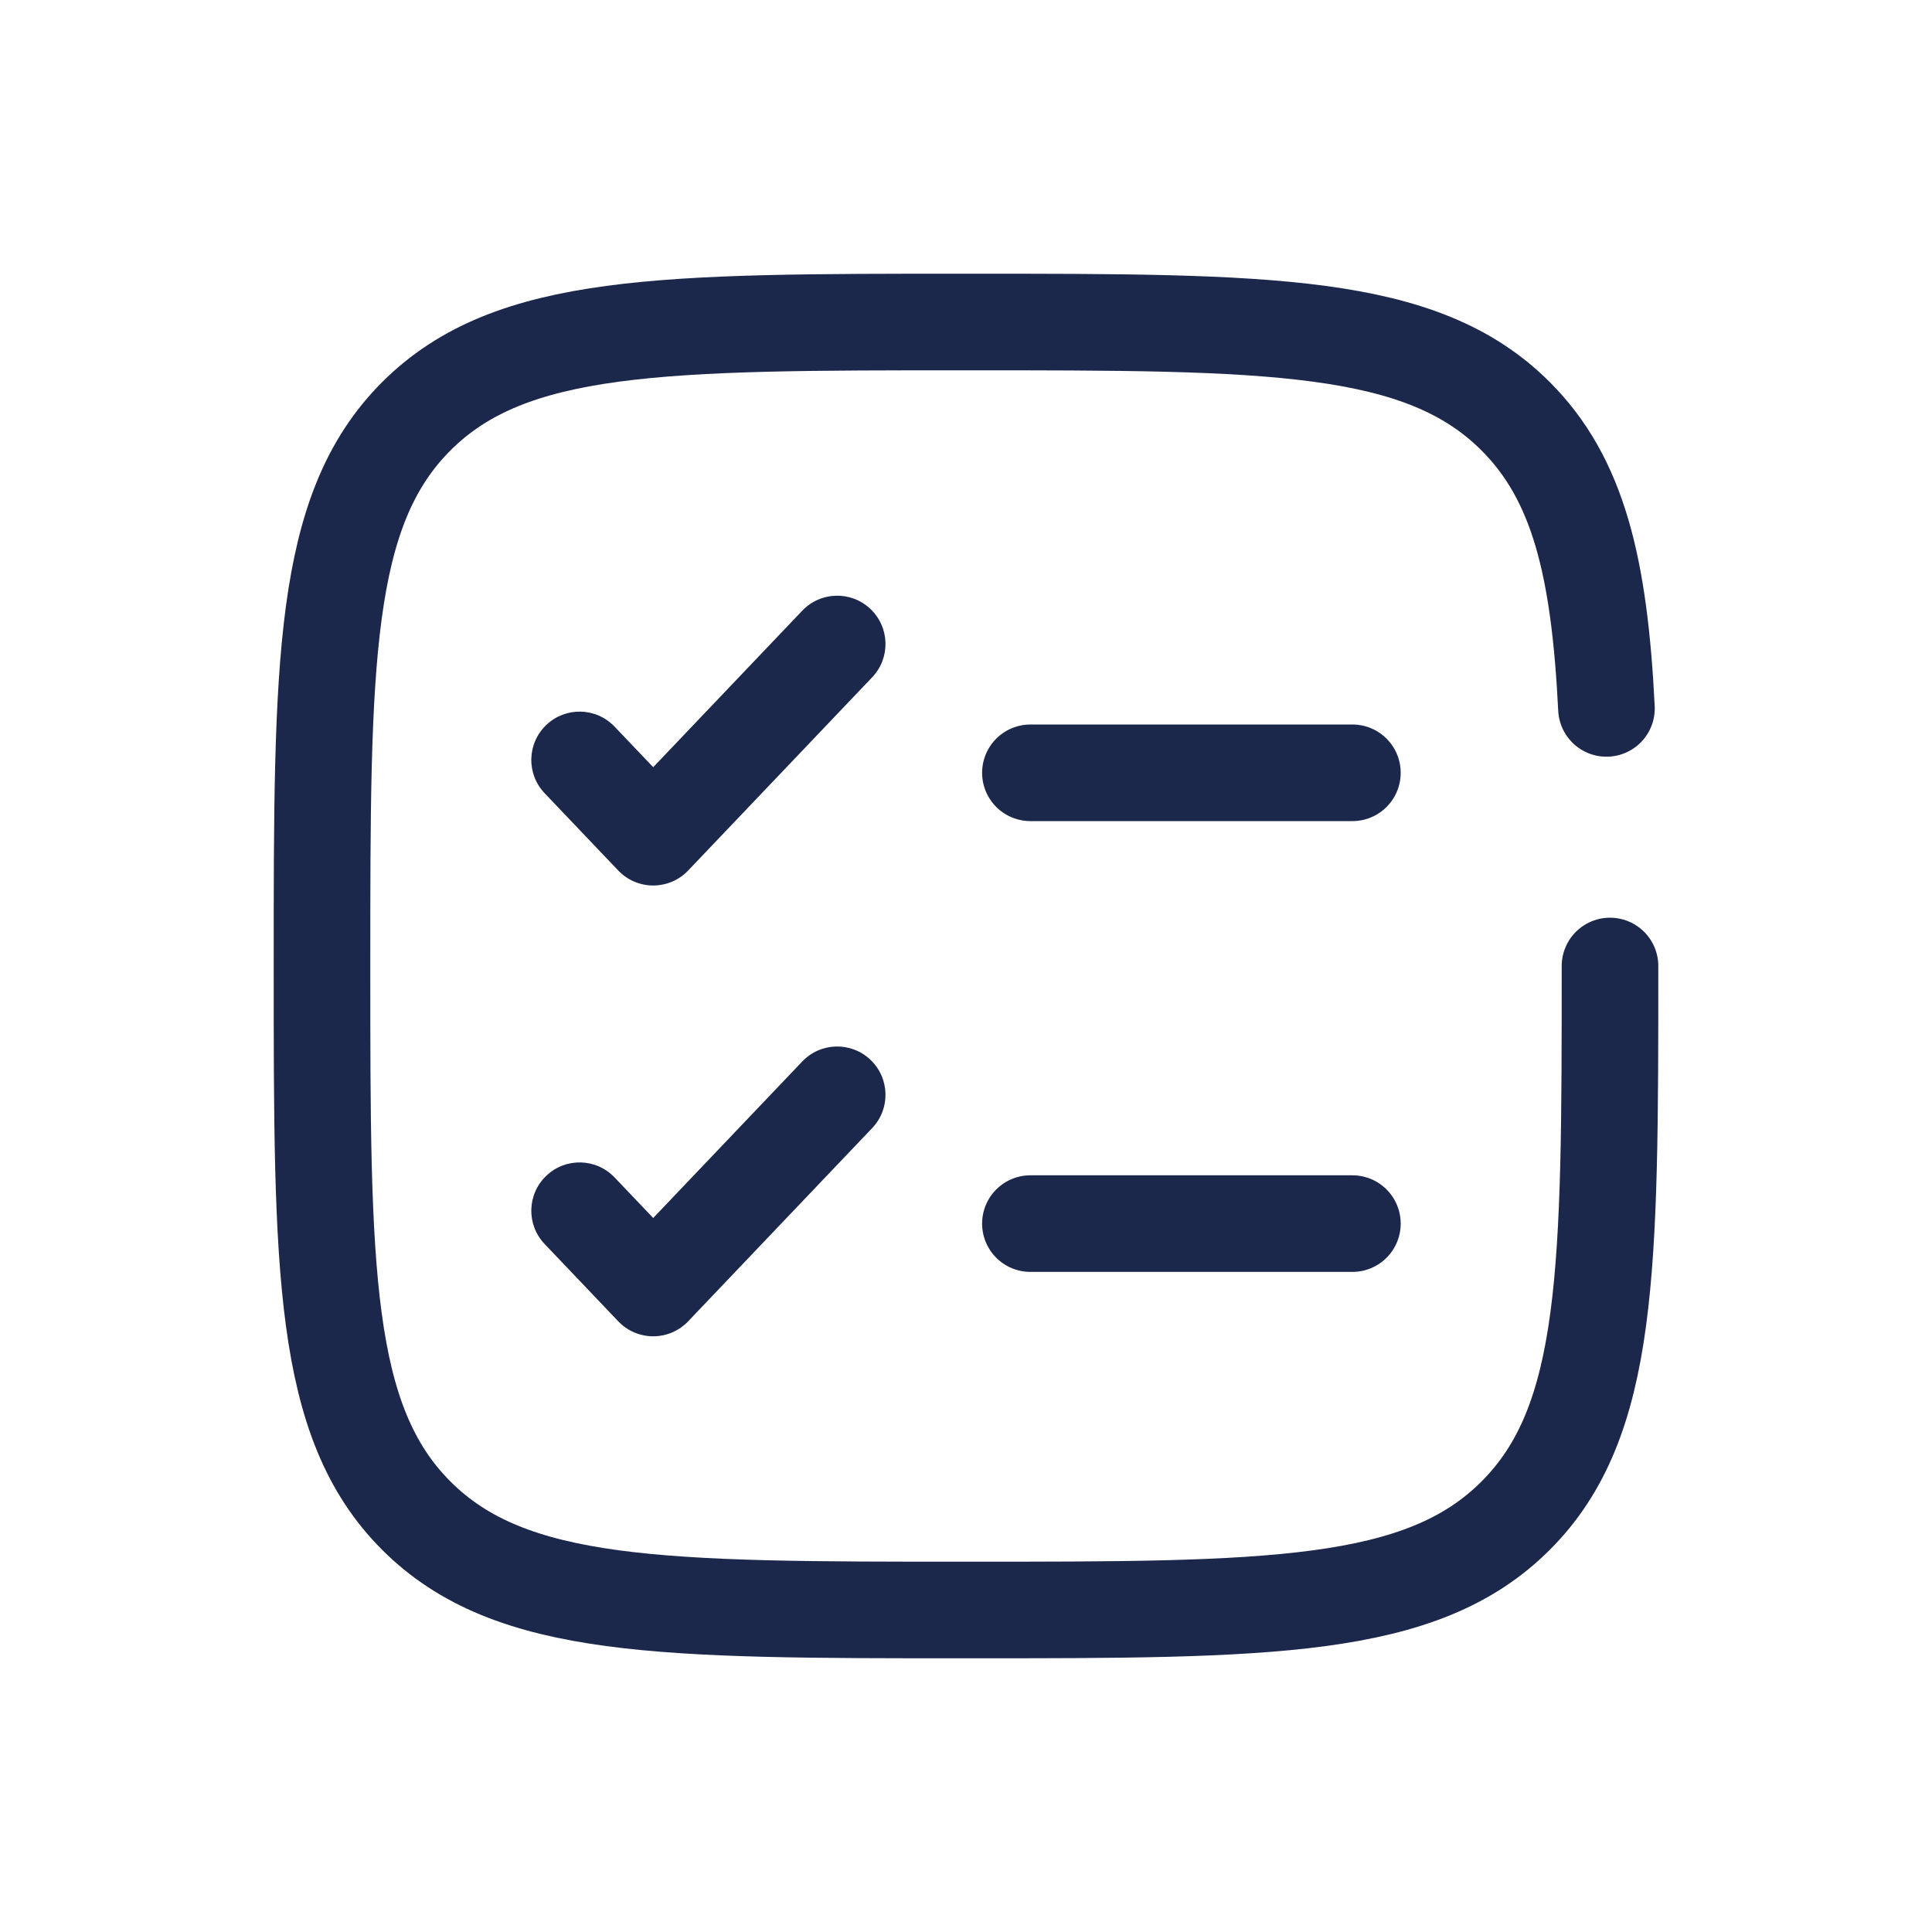 <svg width="30" height="30" viewBox="0 0 30 30" fill="none" xmlns="http://www.w3.org/2000/svg">
<path d="M9.543 18.283C9.257 17.983 8.783 17.971 8.483 18.257C8.183 18.543 8.171 19.017 8.457 19.317L9.543 18.283ZM10.143 20L9.6 20.517C9.741 20.666 9.938 20.75 10.143 20.75C10.348 20.75 10.544 20.666 10.686 20.517L10.143 20ZM13.543 17.517C13.829 17.217 13.817 16.743 13.517 16.457C13.217 16.171 12.743 16.183 12.457 16.483L13.543 17.517ZM8.457 19.317L9.6 20.517L10.686 19.483L9.543 18.283L8.457 19.317ZM10.686 20.517L13.543 17.517L12.457 16.483L9.6 19.483L10.686 20.517Z" fill="#1C274C"/>
<path d="M9.543 11.283C9.257 10.983 8.783 10.971 8.483 11.257C8.183 11.543 8.171 12.017 8.457 12.317L9.543 11.283ZM10.143 13L9.6 13.517C9.741 13.666 9.938 13.75 10.143 13.75C10.348 13.75 10.544 13.666 10.686 13.517L10.143 13ZM13.543 10.517C13.829 10.217 13.817 9.743 13.517 9.457C13.217 9.171 12.743 9.183 12.457 9.483L13.543 10.517ZM8.457 12.317L9.6 13.517L10.686 12.483L9.543 11.283L8.457 12.317ZM10.686 13.517L13.543 10.517L12.457 9.483L9.6 12.483L10.686 13.517Z" fill="#1C274C"/>
<path d="M16 12L21 12" stroke="#1C274C" stroke-width="1.5" stroke-linecap="round"/>
<path d="M16 19H21" stroke="#1C274C" stroke-width="1.5" stroke-linecap="round"/>
<path d="M25 15C25 19.714 25 22.071 23.535 23.535C22.071 25 19.714 25 15 25C10.286 25 7.929 25 6.464 23.535C5 22.071 5 19.714 5 15C5 10.286 5 7.929 6.464 6.464C7.929 5 10.286 5 15 5C19.714 5 22.071 5 23.535 6.464C24.509 7.438 24.836 8.807 24.945 11" stroke="#1C274C" stroke-width="1.5" stroke-linecap="round"/>
</svg>
